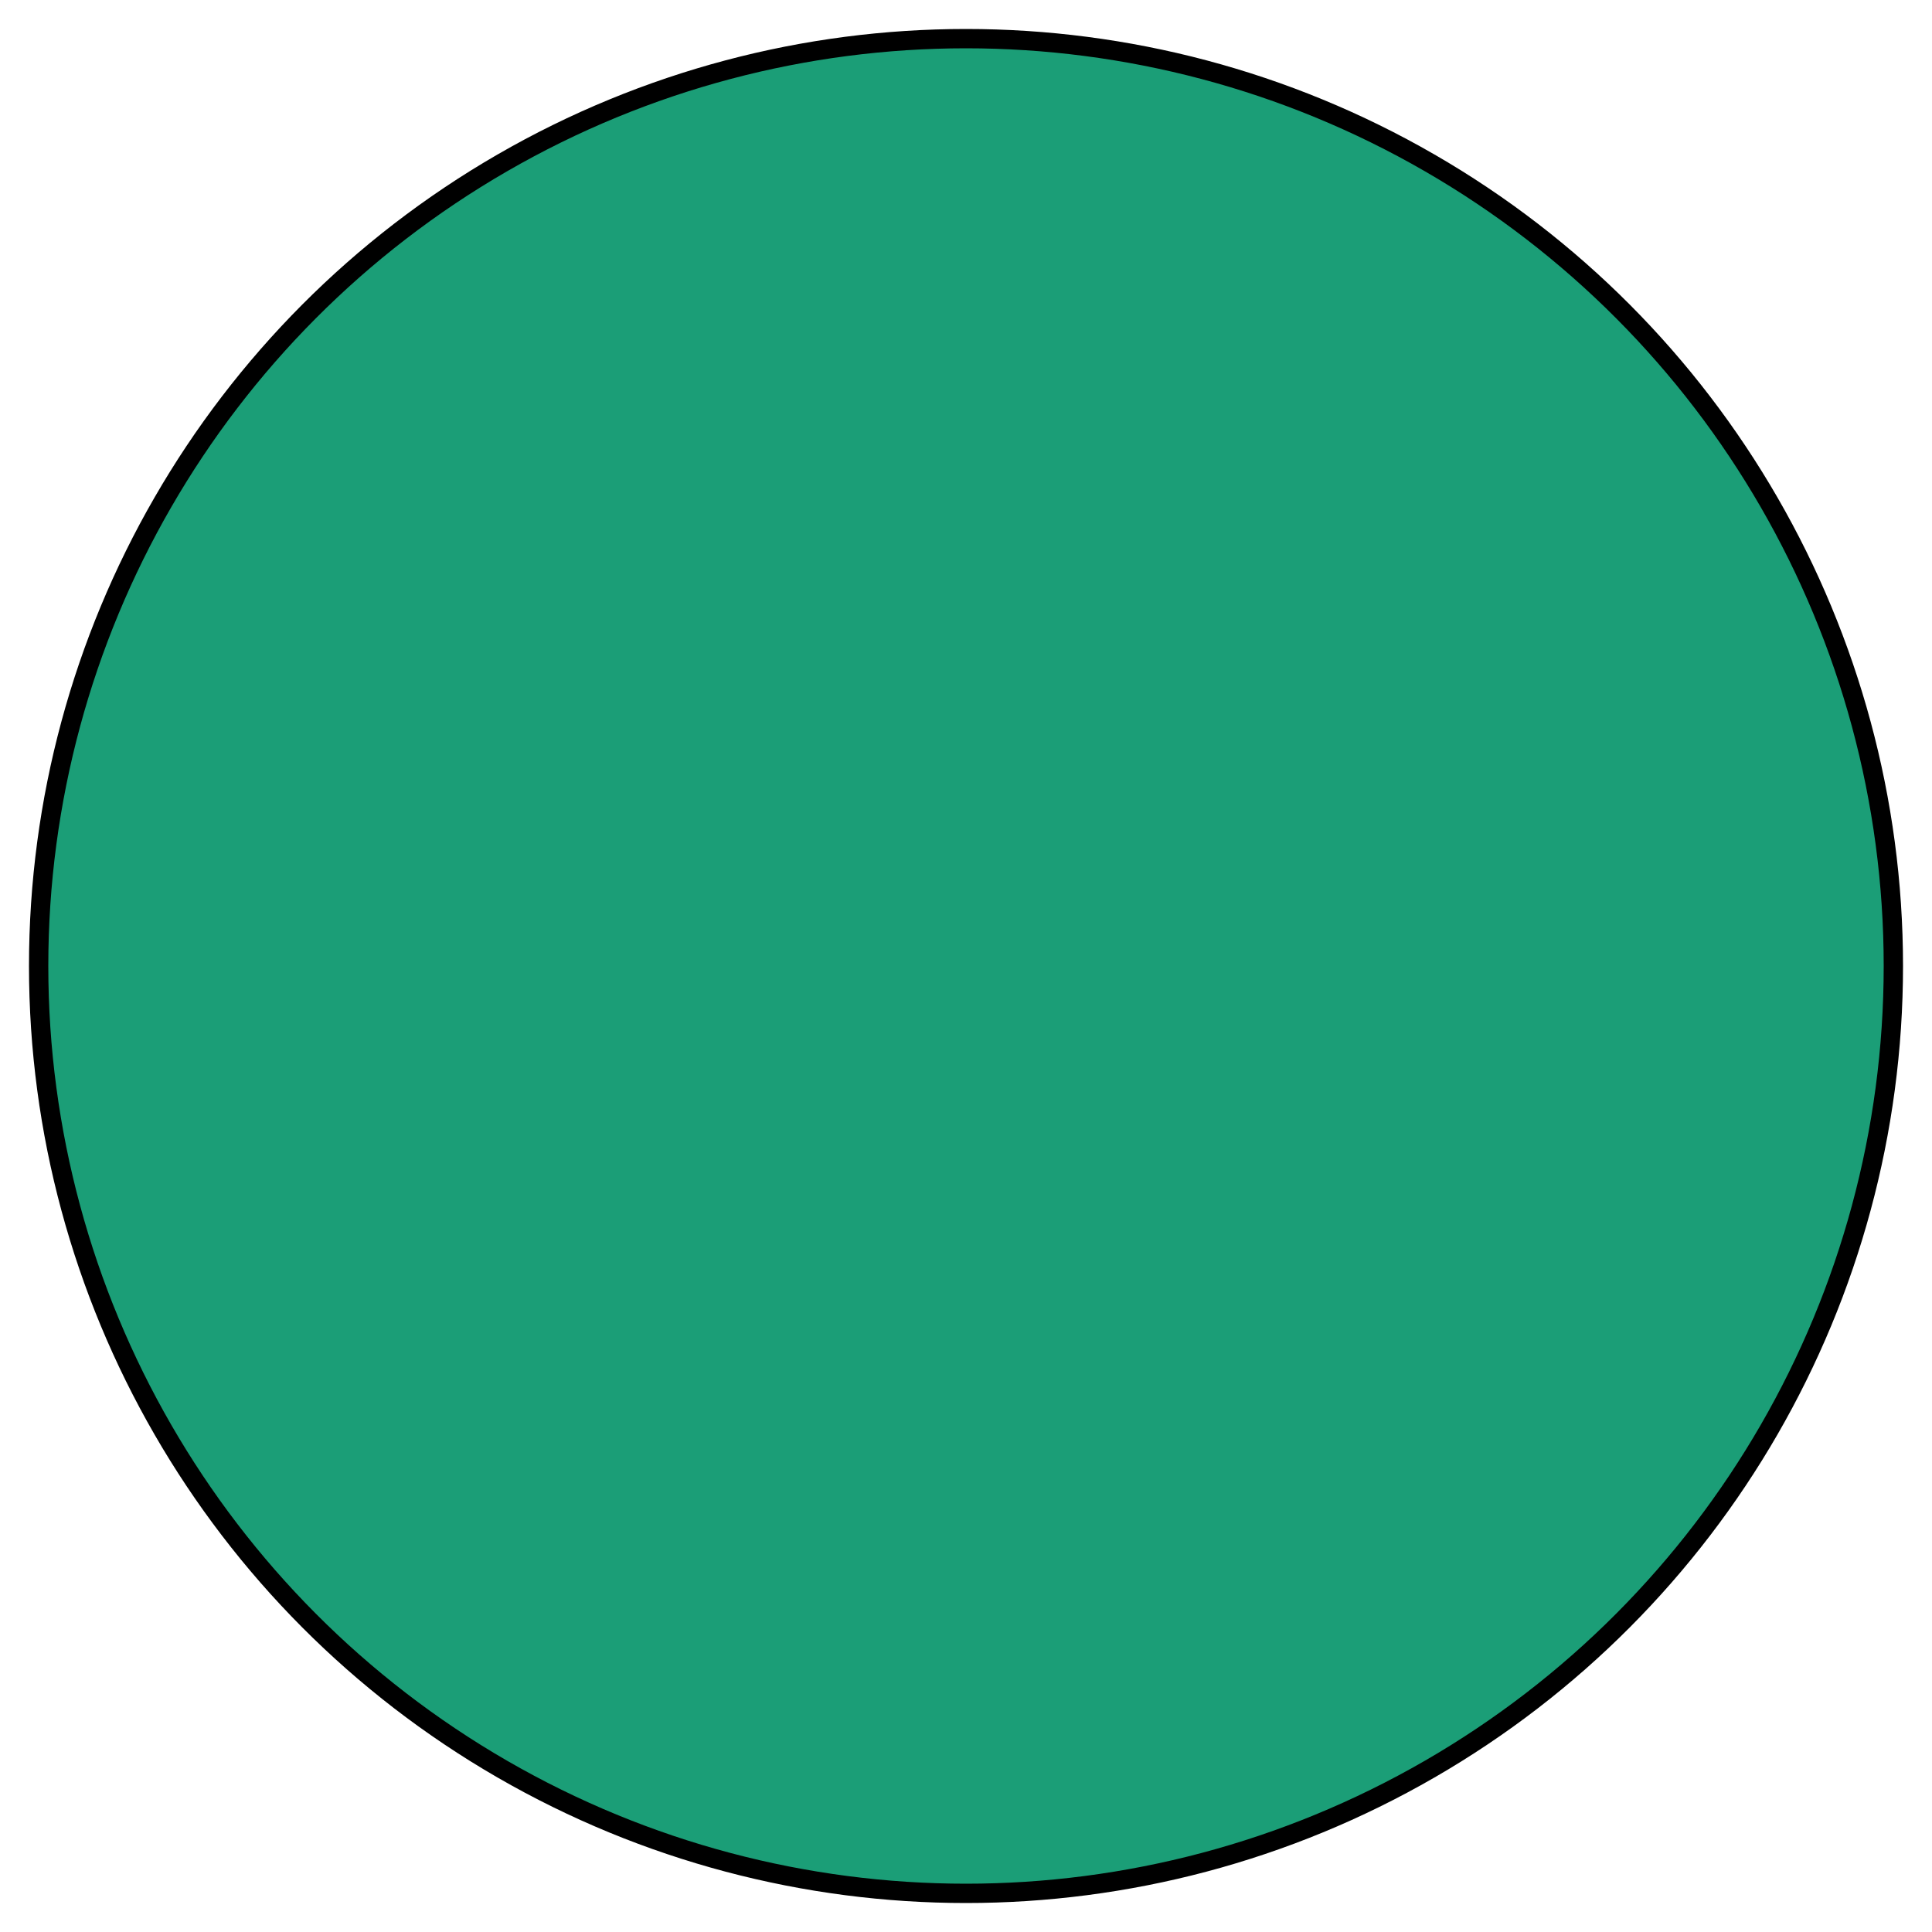 <?xml version="1.0" encoding="UTF-8"?>
<svg xmlns="http://www.w3.org/2000/svg" xmlns:svg="http://www.w3.org/2000/svg" width="16" height="16" viewBox="0 0 100 100">
    <g>
        <title>circle_d</title>
        <circle cy="50" cx="50" r="48" stroke="black" stroke-width="1" fill="#1b9e77"/>
    </g>
</svg>

